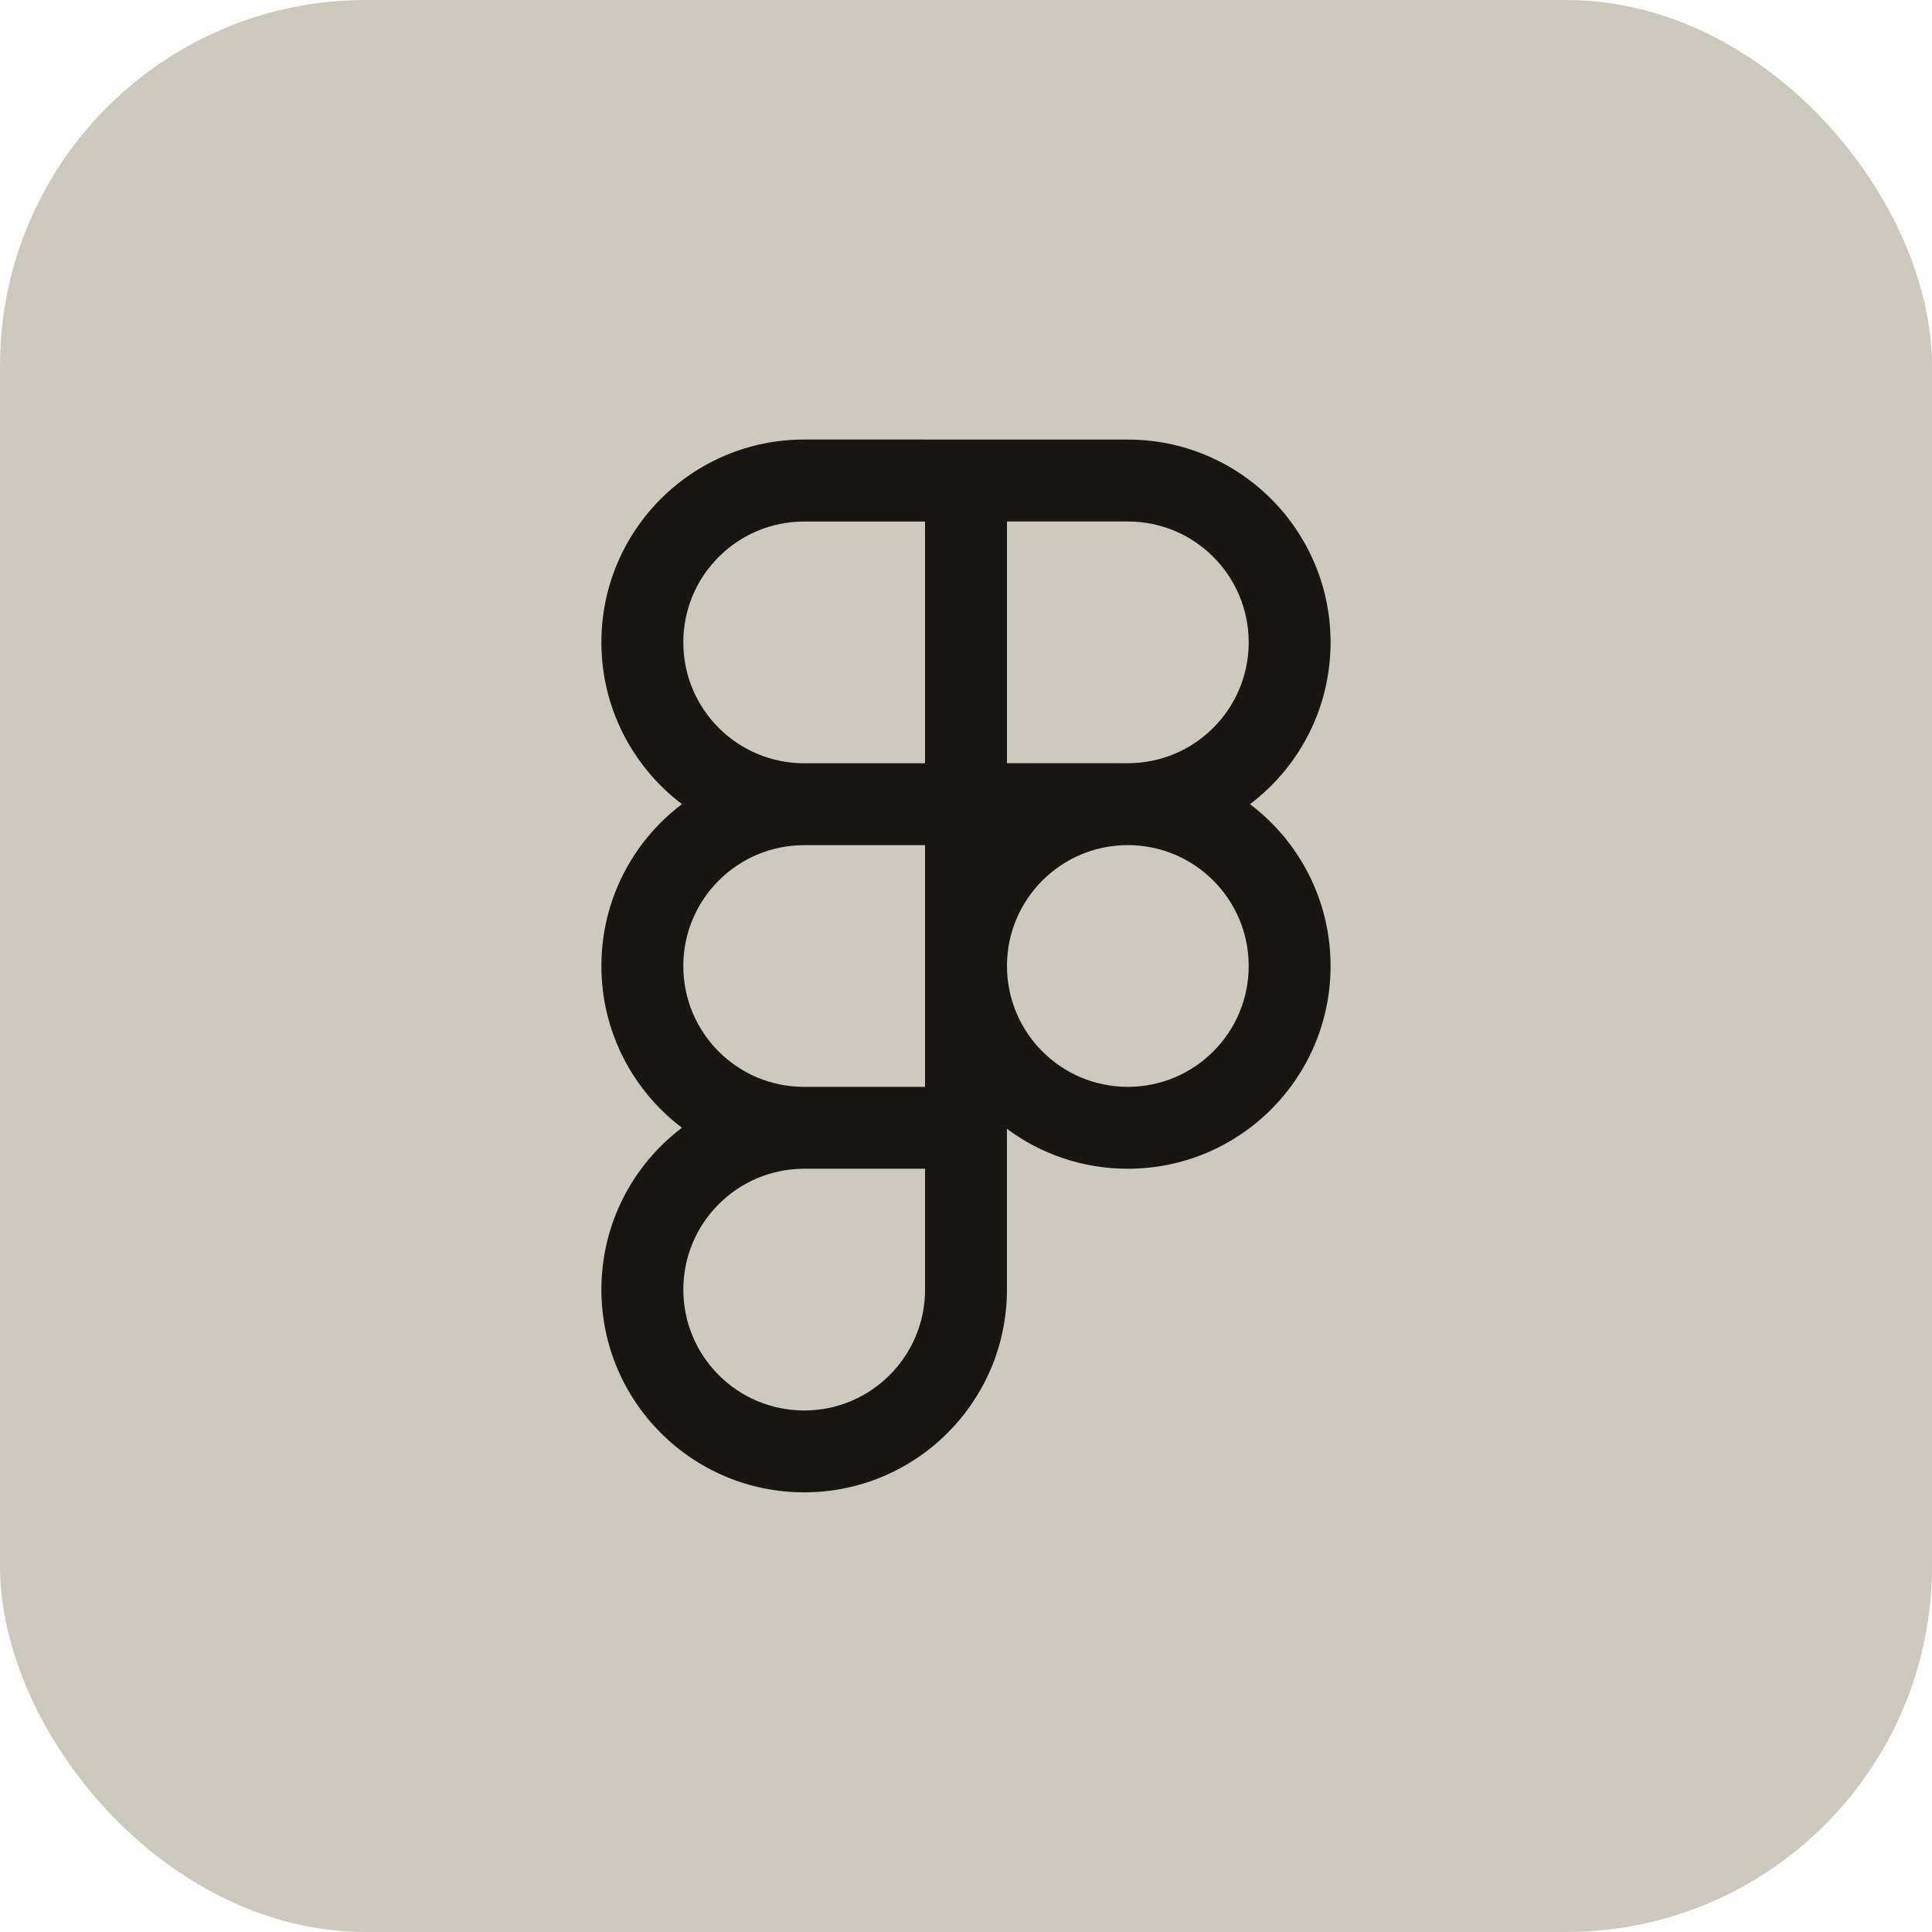 <?xml version="1.0" encoding="UTF-8"?><svg id="Capa_2" xmlns="http://www.w3.org/2000/svg" viewBox="0 0 475.55 475.55"><defs><style>.cls-1{fill:#171614;fill-rule:evenodd;}.cls-2{fill:#cec8bd;}</style></defs><g id="Icons_Black"><rect class="cls-2" width="475.55" height="475.55" rx="90.04" ry="90.04"/><path class="cls-1" d="M227.69,128.37h-29.75c-16.43,0-29.75,13.32-29.75,29.75s13.32,29.75,29.75,29.75h29.75v-59.49ZM227.69,108.2h49.91c27.57,0,49.91,22.35,49.91,49.91,0,16.27-7.78,30.72-19.83,39.83,12.05,9.11,19.83,23.56,19.83,39.83,0,27.57-22.35,49.91-49.91,49.91-11.15,0-21.44-3.65-29.75-9.83v39.57c0,27.57-22.35,49.91-49.91,49.91s-49.91-22.35-49.91-49.91c0-16.27,7.78-30.72,19.83-39.83-12.04-9.11-19.83-23.56-19.83-39.83s7.78-30.72,19.83-39.83c-12.04-9.11-19.83-23.56-19.83-39.83,0-27.57,22.35-49.91,49.91-49.91h29.75ZM247.86,128.37v59.49h29.75c16.43,0,29.75-13.32,29.75-29.75s-13.32-29.75-29.75-29.75h-29.75ZM197.94,267.52h29.75v-59.49h-29.75c-16.43,0-29.75,13.32-29.75,29.75s13.25,29.68,29.63,29.75h.12ZM168.2,317.43c0-16.39,13.25-29.68,29.63-29.75h.12s29.75,0,29.75,0v29.75c0,16.43-13.32,29.75-29.75,29.75s-29.75-13.32-29.75-29.75ZM247.86,237.71c.03-16.4,13.34-29.69,29.75-29.69s29.75,13.32,29.75,29.75-13.32,29.75-29.75,29.75-29.71-13.29-29.75-29.69v-.12Z"/></g></svg>